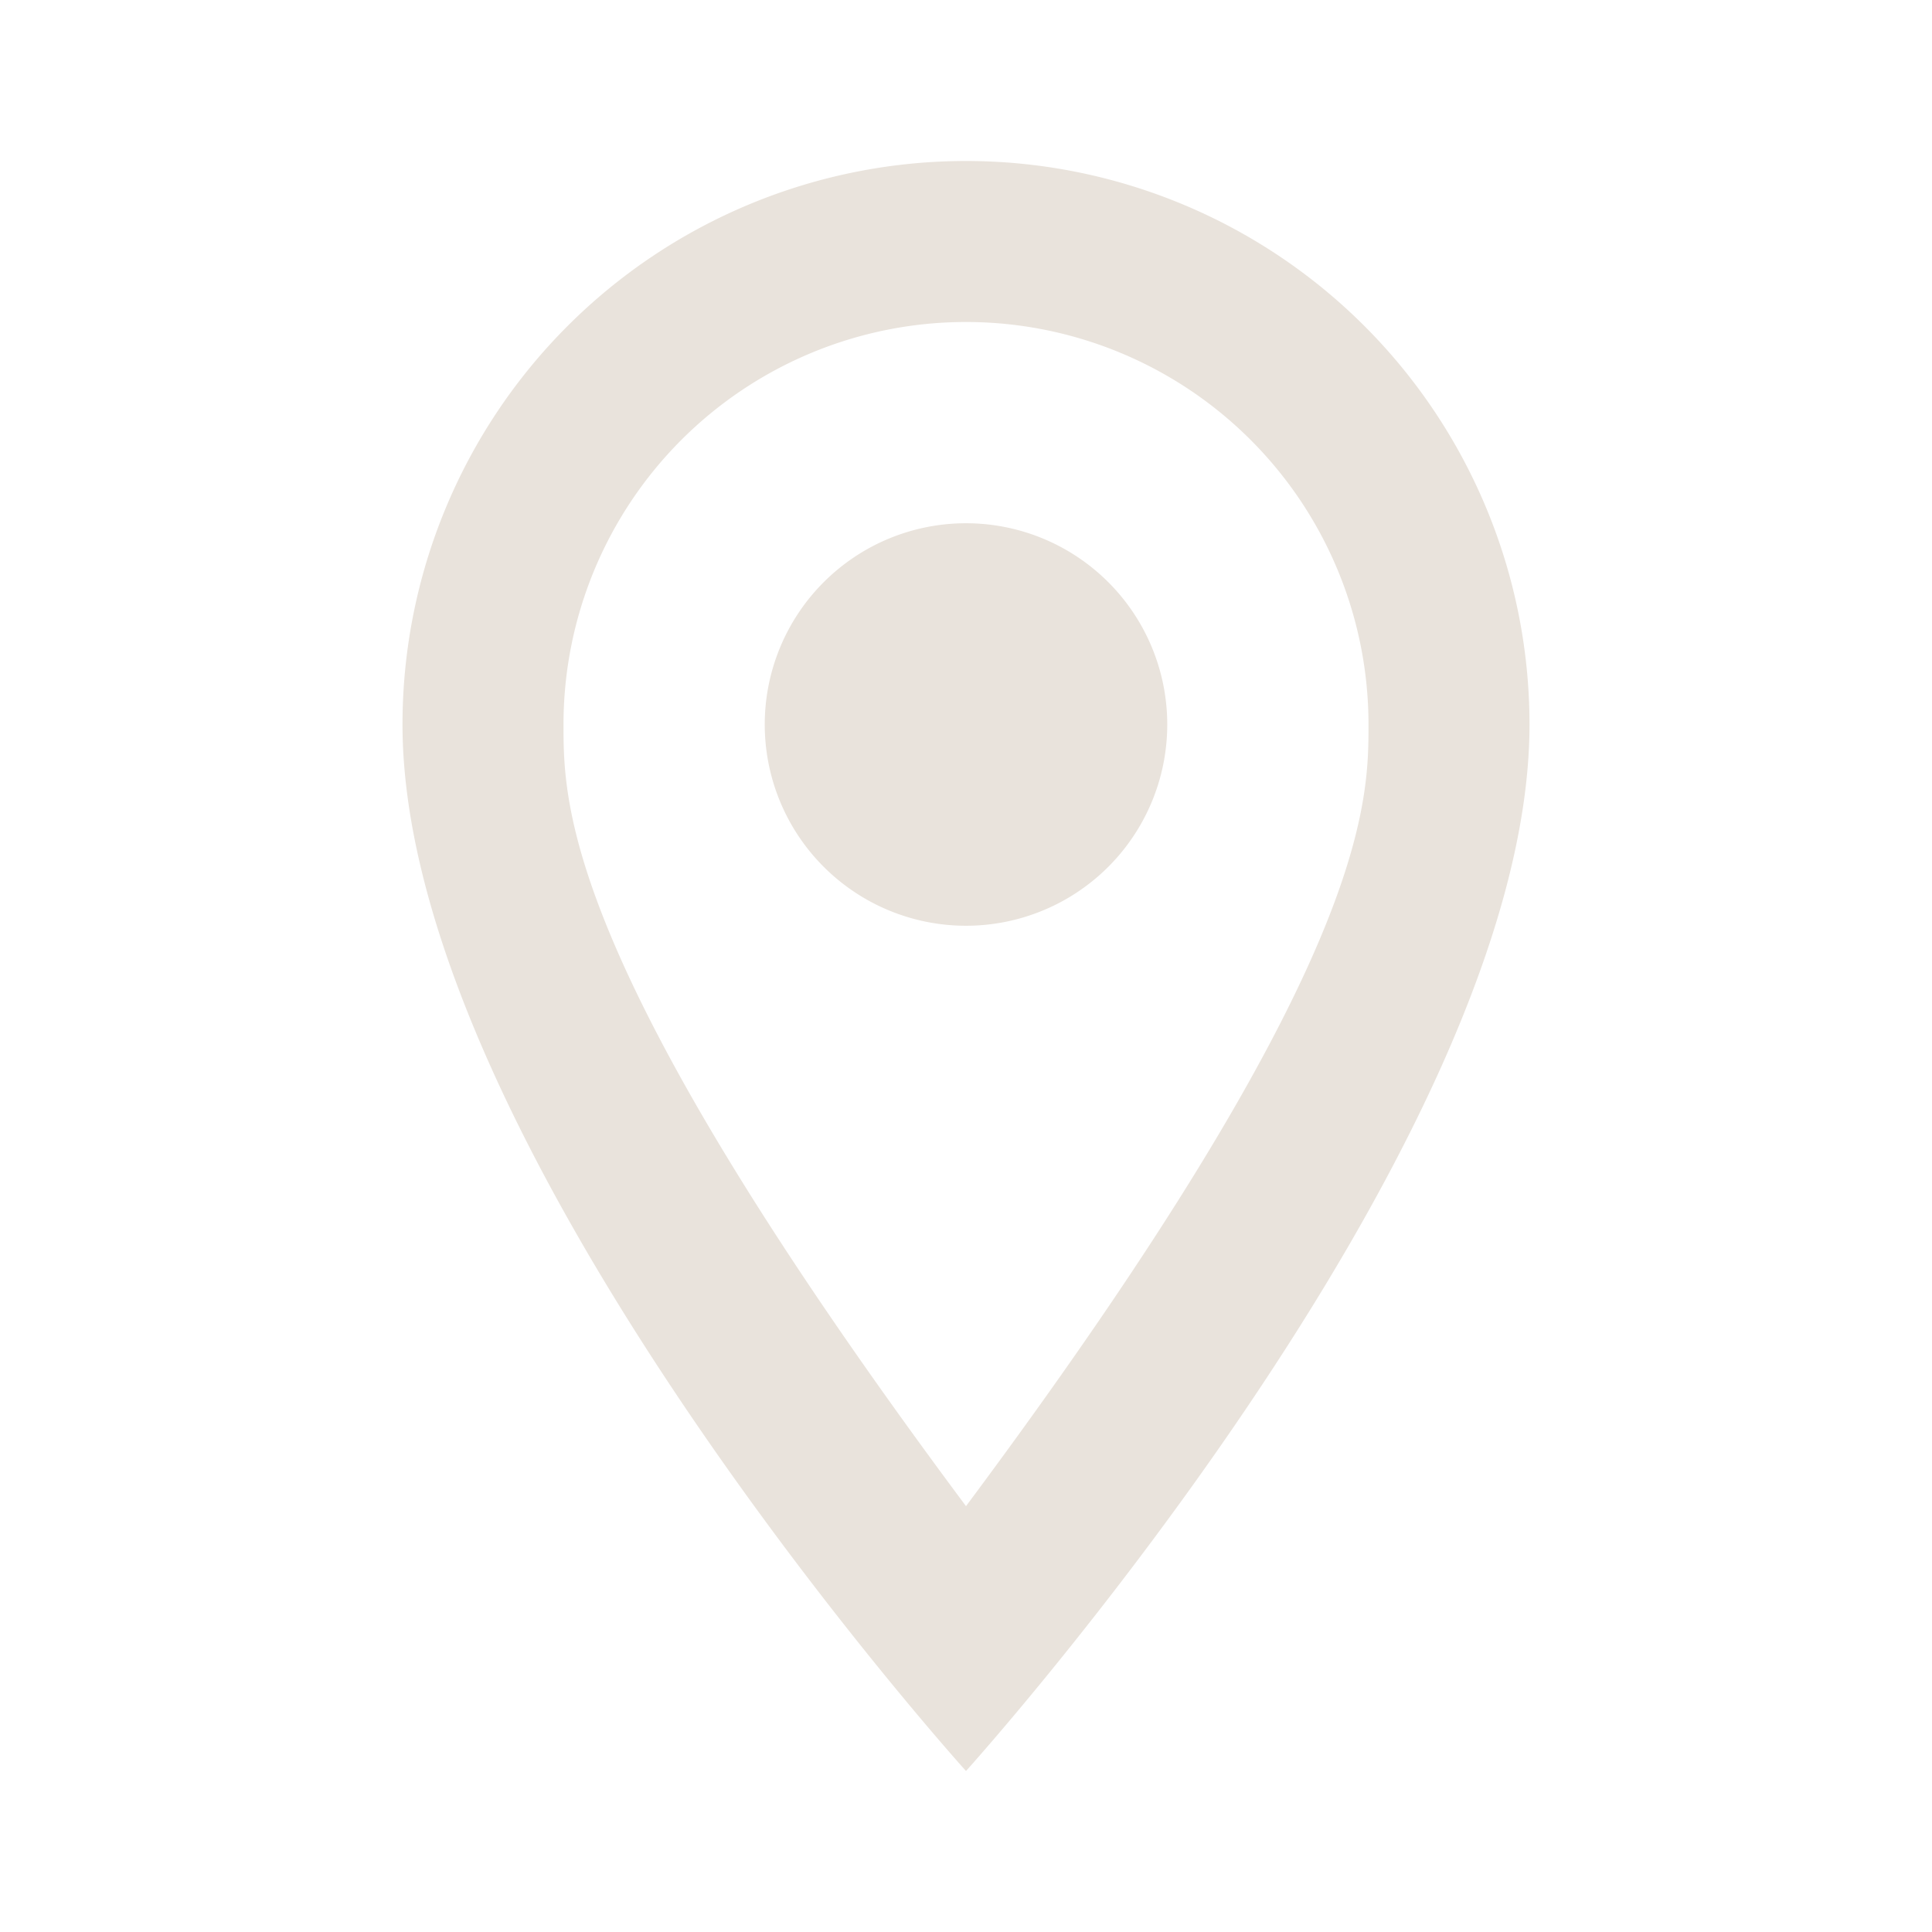 <svg xmlns="http://www.w3.org/2000/svg" viewBox="0 0 24 24"><path d="M12,6.5A2.5,2.5 0 0,1 14.5,9A2.5,2.5 0 0,1 12,11.5A2.5,2.5 0 0,1 9.5,9A2.5,2.5 0 0,1 12,6.5M12,2A7,7 0 0,1 19,9C19,14.25 12,22 12,22C12,22 5,14.25 5,9A7,7 0 0,1 12,2M12,4A5,5 0 0,0 7,9C7,10 7,12 12,18.71C17,12 17,10 17,9A5,5 0 0,0 12,4Z" fill="#e9e3dc"/></svg>